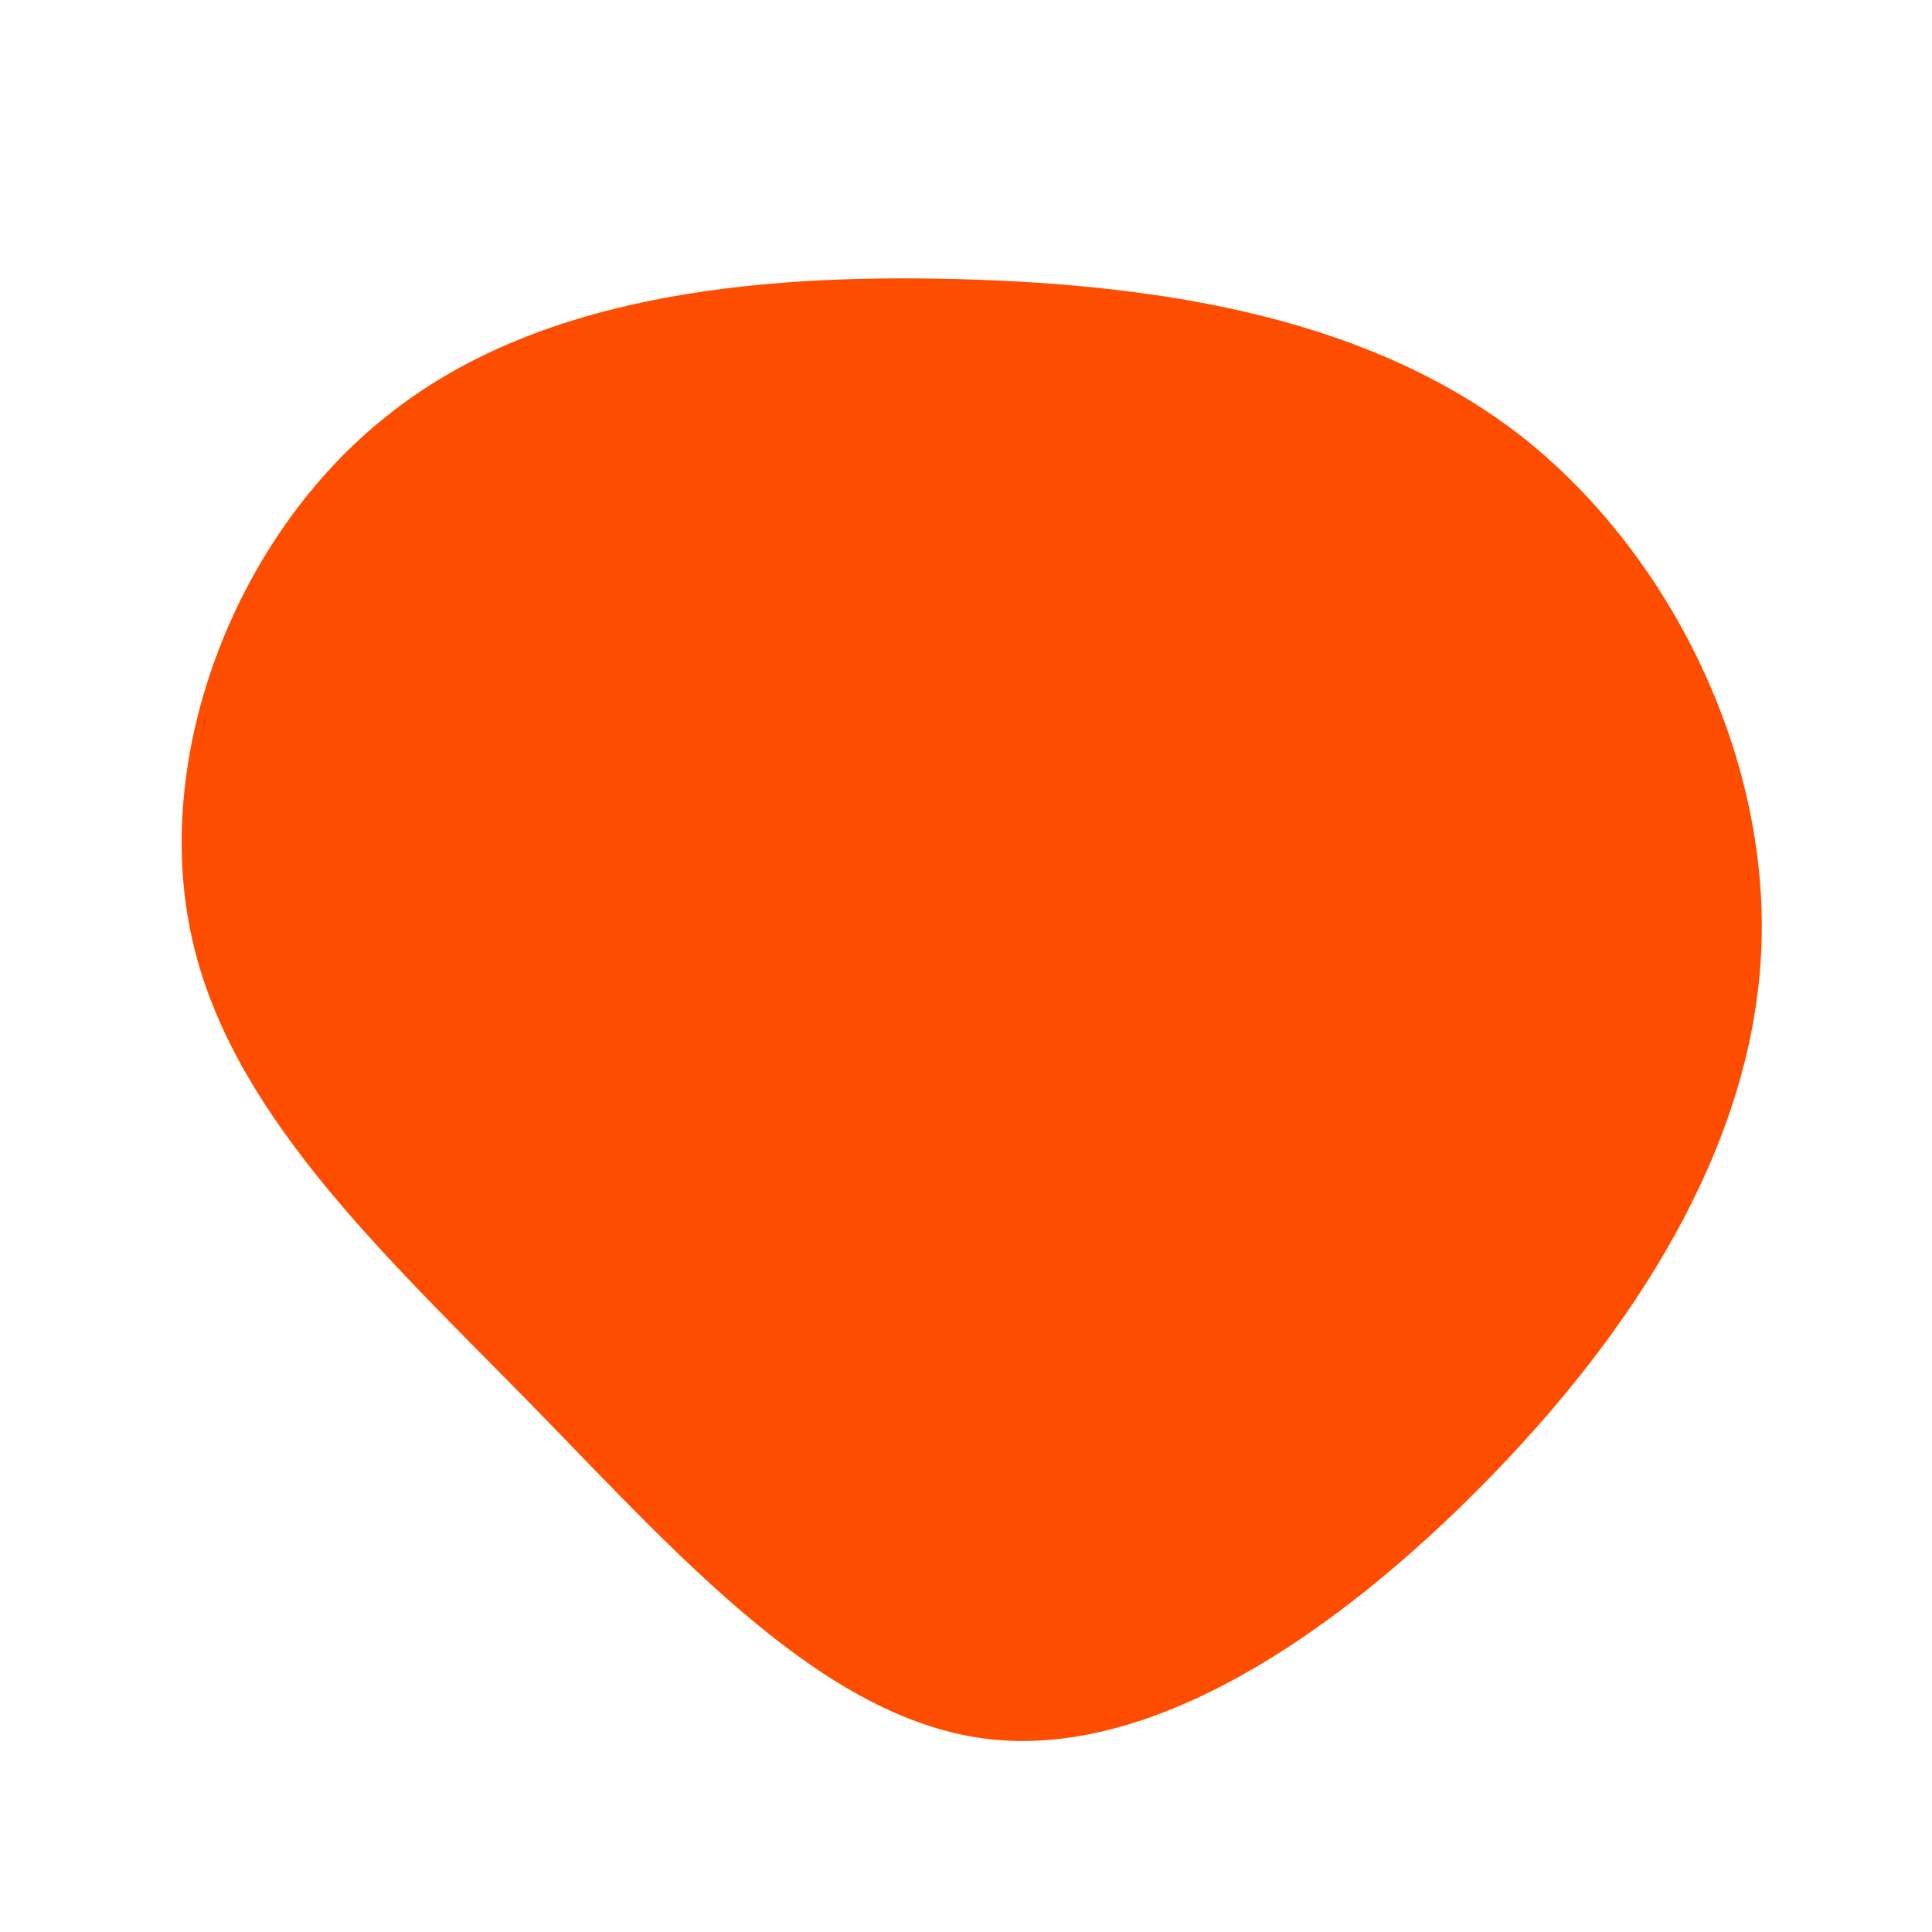 <?xml version="1.0" standalone="no"?>
<svg viewBox="0 0 200 200" xmlns="http://www.w3.org/2000/svg">
  <path fill="#ff4d00" d="M57.8,-54.6C73.3,-42.2,83.4,-21.1,82.3,-1.1C81.2,19,69.1,37.9,53.5,53.7C37.9,69.5,19,82.1,2.1,80C-14.8,77.9,-29.6,61.2,-45,45.4C-60.5,29.6,-76.6,14.8,-80.3,-3.7C-84.1,-22.3,-75.5,-44.6,-60,-56.9C-44.6,-69.3,-22.3,-71.7,-0.6,-71.1C21.1,-70.5,42.2,-66.9,57.8,-54.6Z" transform="translate(100 100)" />
</svg>
